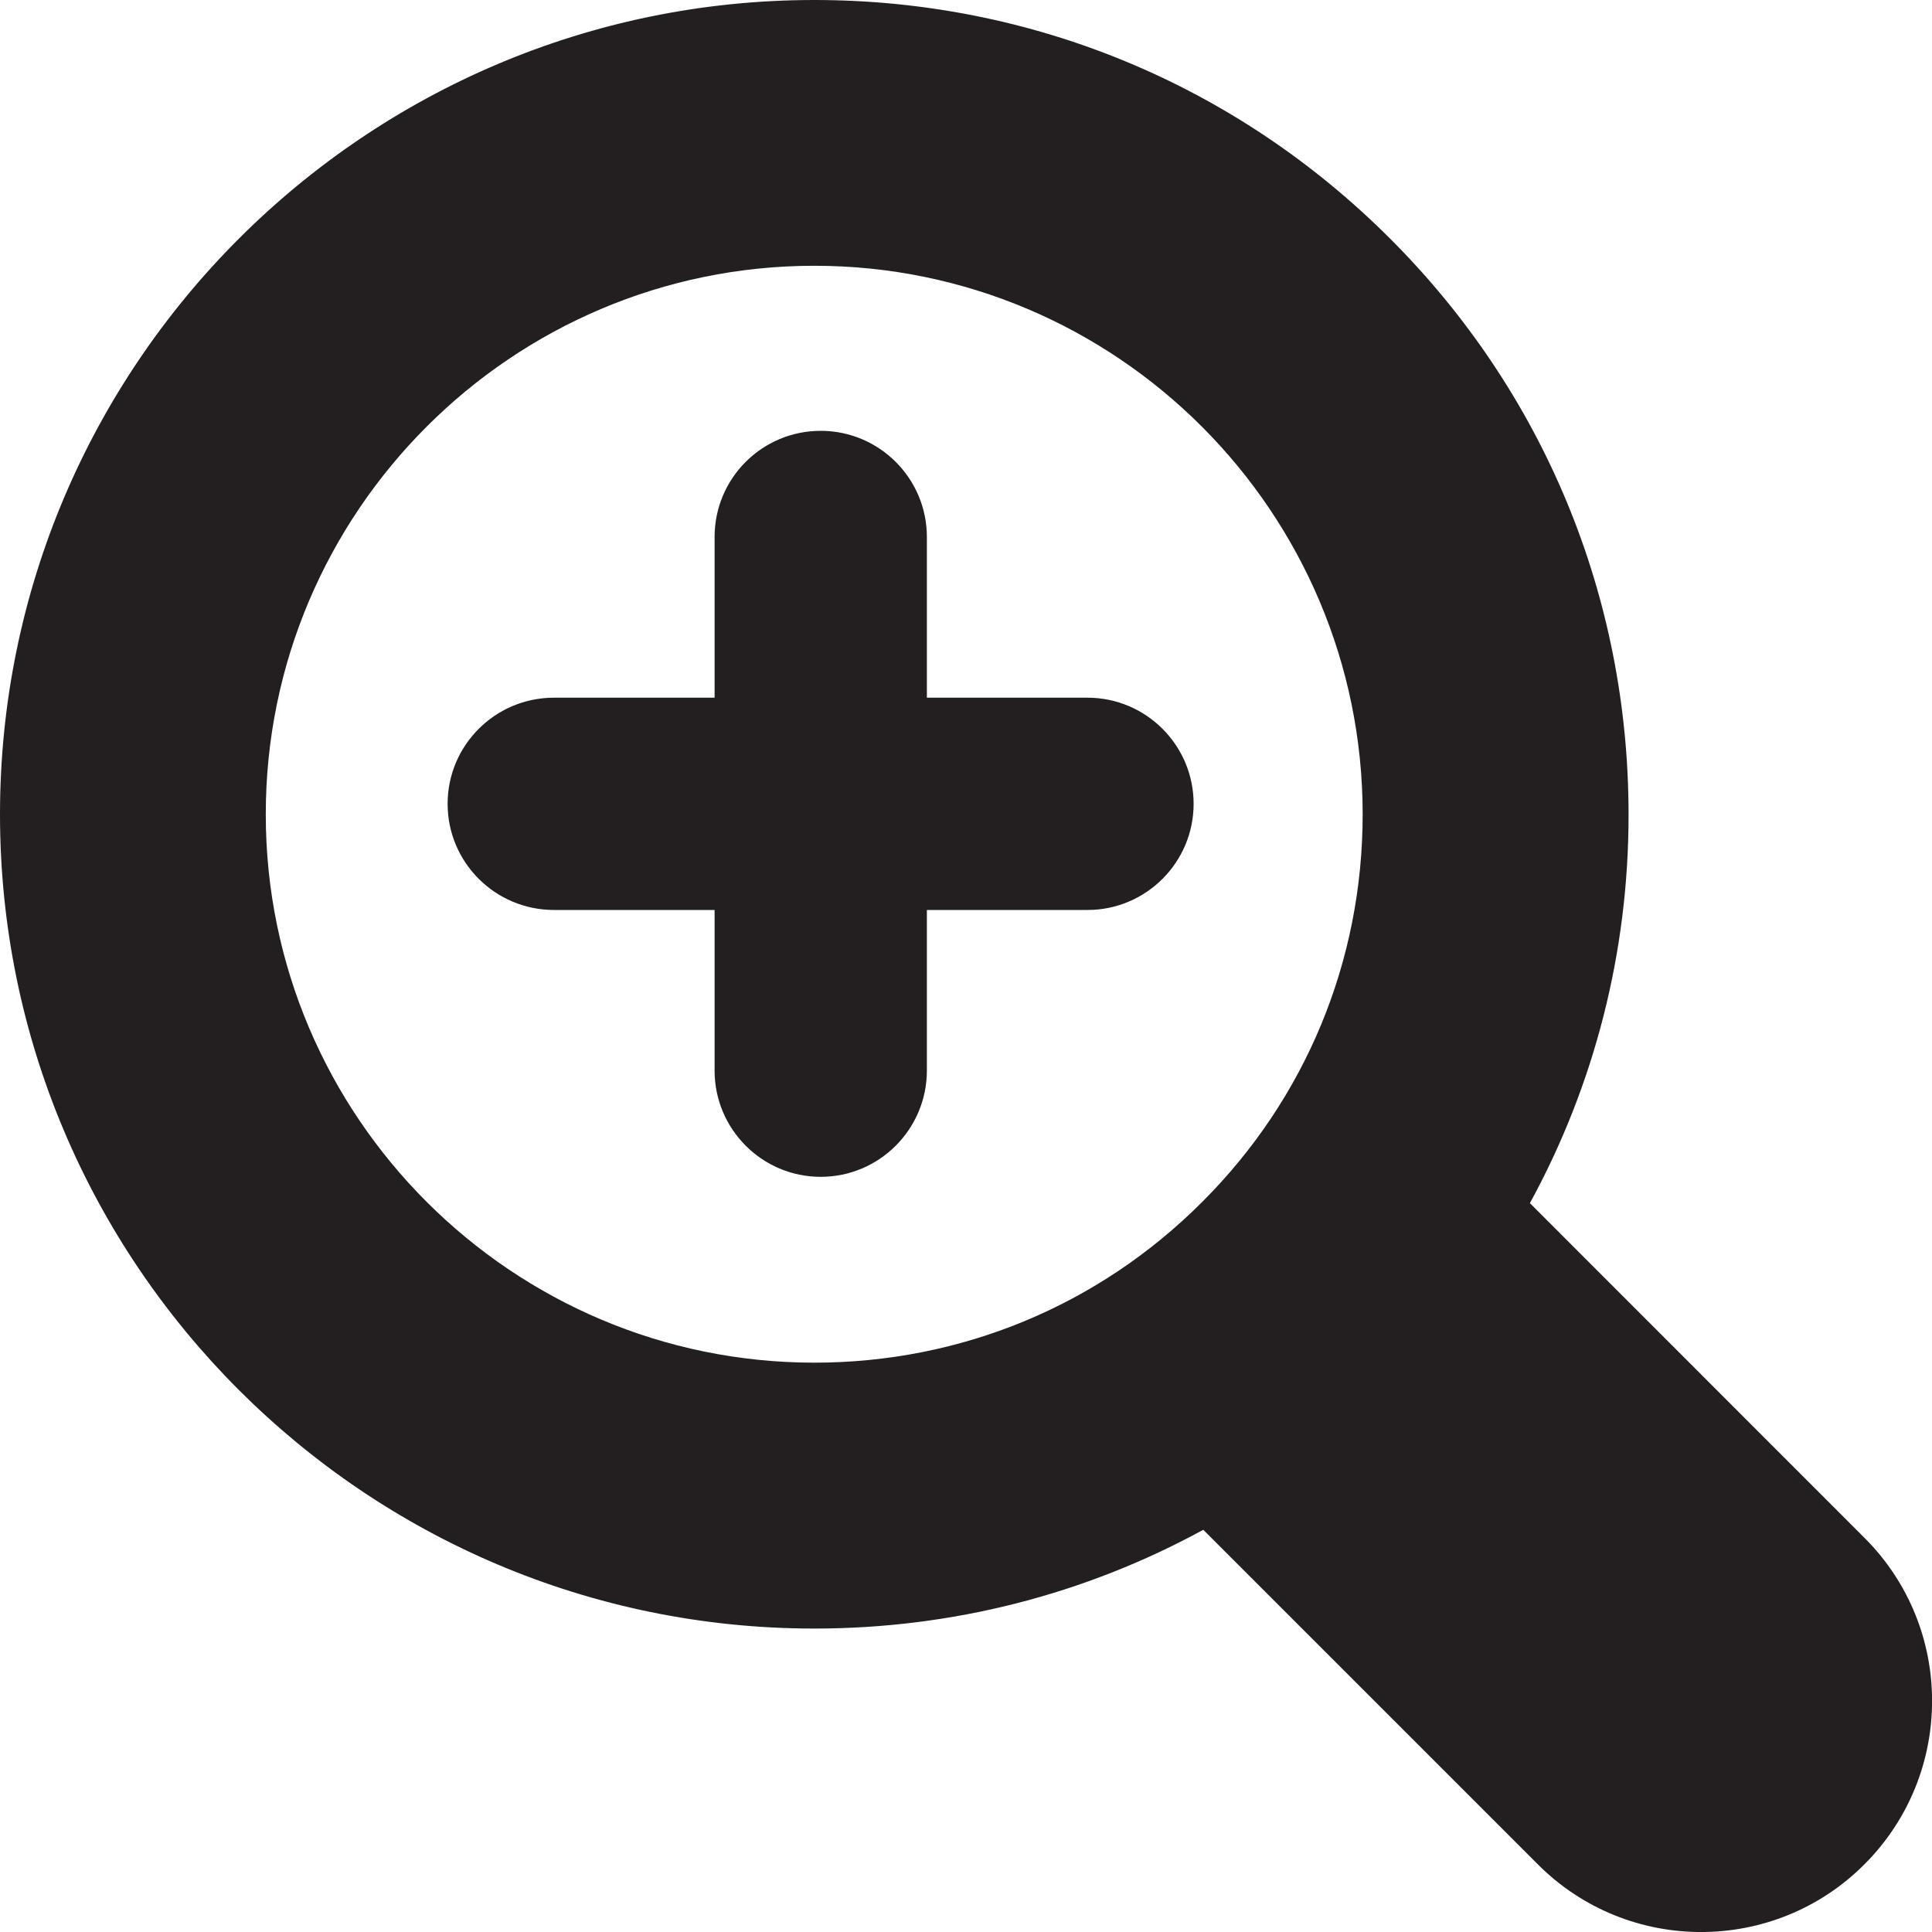 <?xml version="1.0" encoding="utf-8"?>
<!-- Generator: Adobe Illustrator 16.0.4, SVG Export Plug-In . SVG Version: 6.00 Build 0)  -->
<!DOCTYPE svg PUBLIC "-//W3C//DTD SVG 1.1//EN" "http://www.w3.org/Graphics/SVG/1.1/DTD/svg11.dtd">
<svg version="1.1" id="Layer_1" xmlns="http://www.w3.org/2000/svg" xmlns:xlink="http://www.w3.org/1999/xlink" x="0px" y="0px"
	 width="16px" height="16px" viewBox="0 0 16 16" enable-background="new 0 0 16 16" xml:space="preserve">
<path fill="#231F20" d="M15.44,12.735L12.67,9.964c0.533-0.976,0.818-2.076,0.817-3.22c0-1.802-0.701-3.496-1.976-4.769
	C10.238,0.702,8.545,0,6.744,0C3.025,0,0,3.025,0,6.744c0,3.718,3.023,6.743,6.744,6.743c1.145,0,2.243-0.284,3.221-0.818
	l2.771,2.771c0.745,0.747,1.958,0.747,2.704,0C16.187,14.693,16.188,13.481,15.44,12.735z M9.955,9.955
	c-0.857,0.858-1.998,1.33-3.211,1.33c-2.504,0-4.543-2.037-4.543-4.541c0-2.505,2.039-4.543,4.543-4.543s4.541,2.038,4.541,4.543
	C11.285,7.957,10.814,9.098,9.955,9.955z M9.885,6.657c0,0.485-0.394,0.879-0.879,0.879h-1.33v1.33c0,0.485-0.394,0.88-0.879,0.88
	c-0.486,0-0.879-0.395-0.879-0.88v-1.33h-1.33c-0.487,0-0.881-0.394-0.881-0.879s0.394-0.879,0.881-0.879h1.33V4.447
	c0-0.486,0.393-0.879,0.879-0.879c0.485,0,0.879,0.394,0.879,0.879v1.331h1.33C9.491,5.778,9.885,6.172,9.885,6.657z"/>
</svg>
